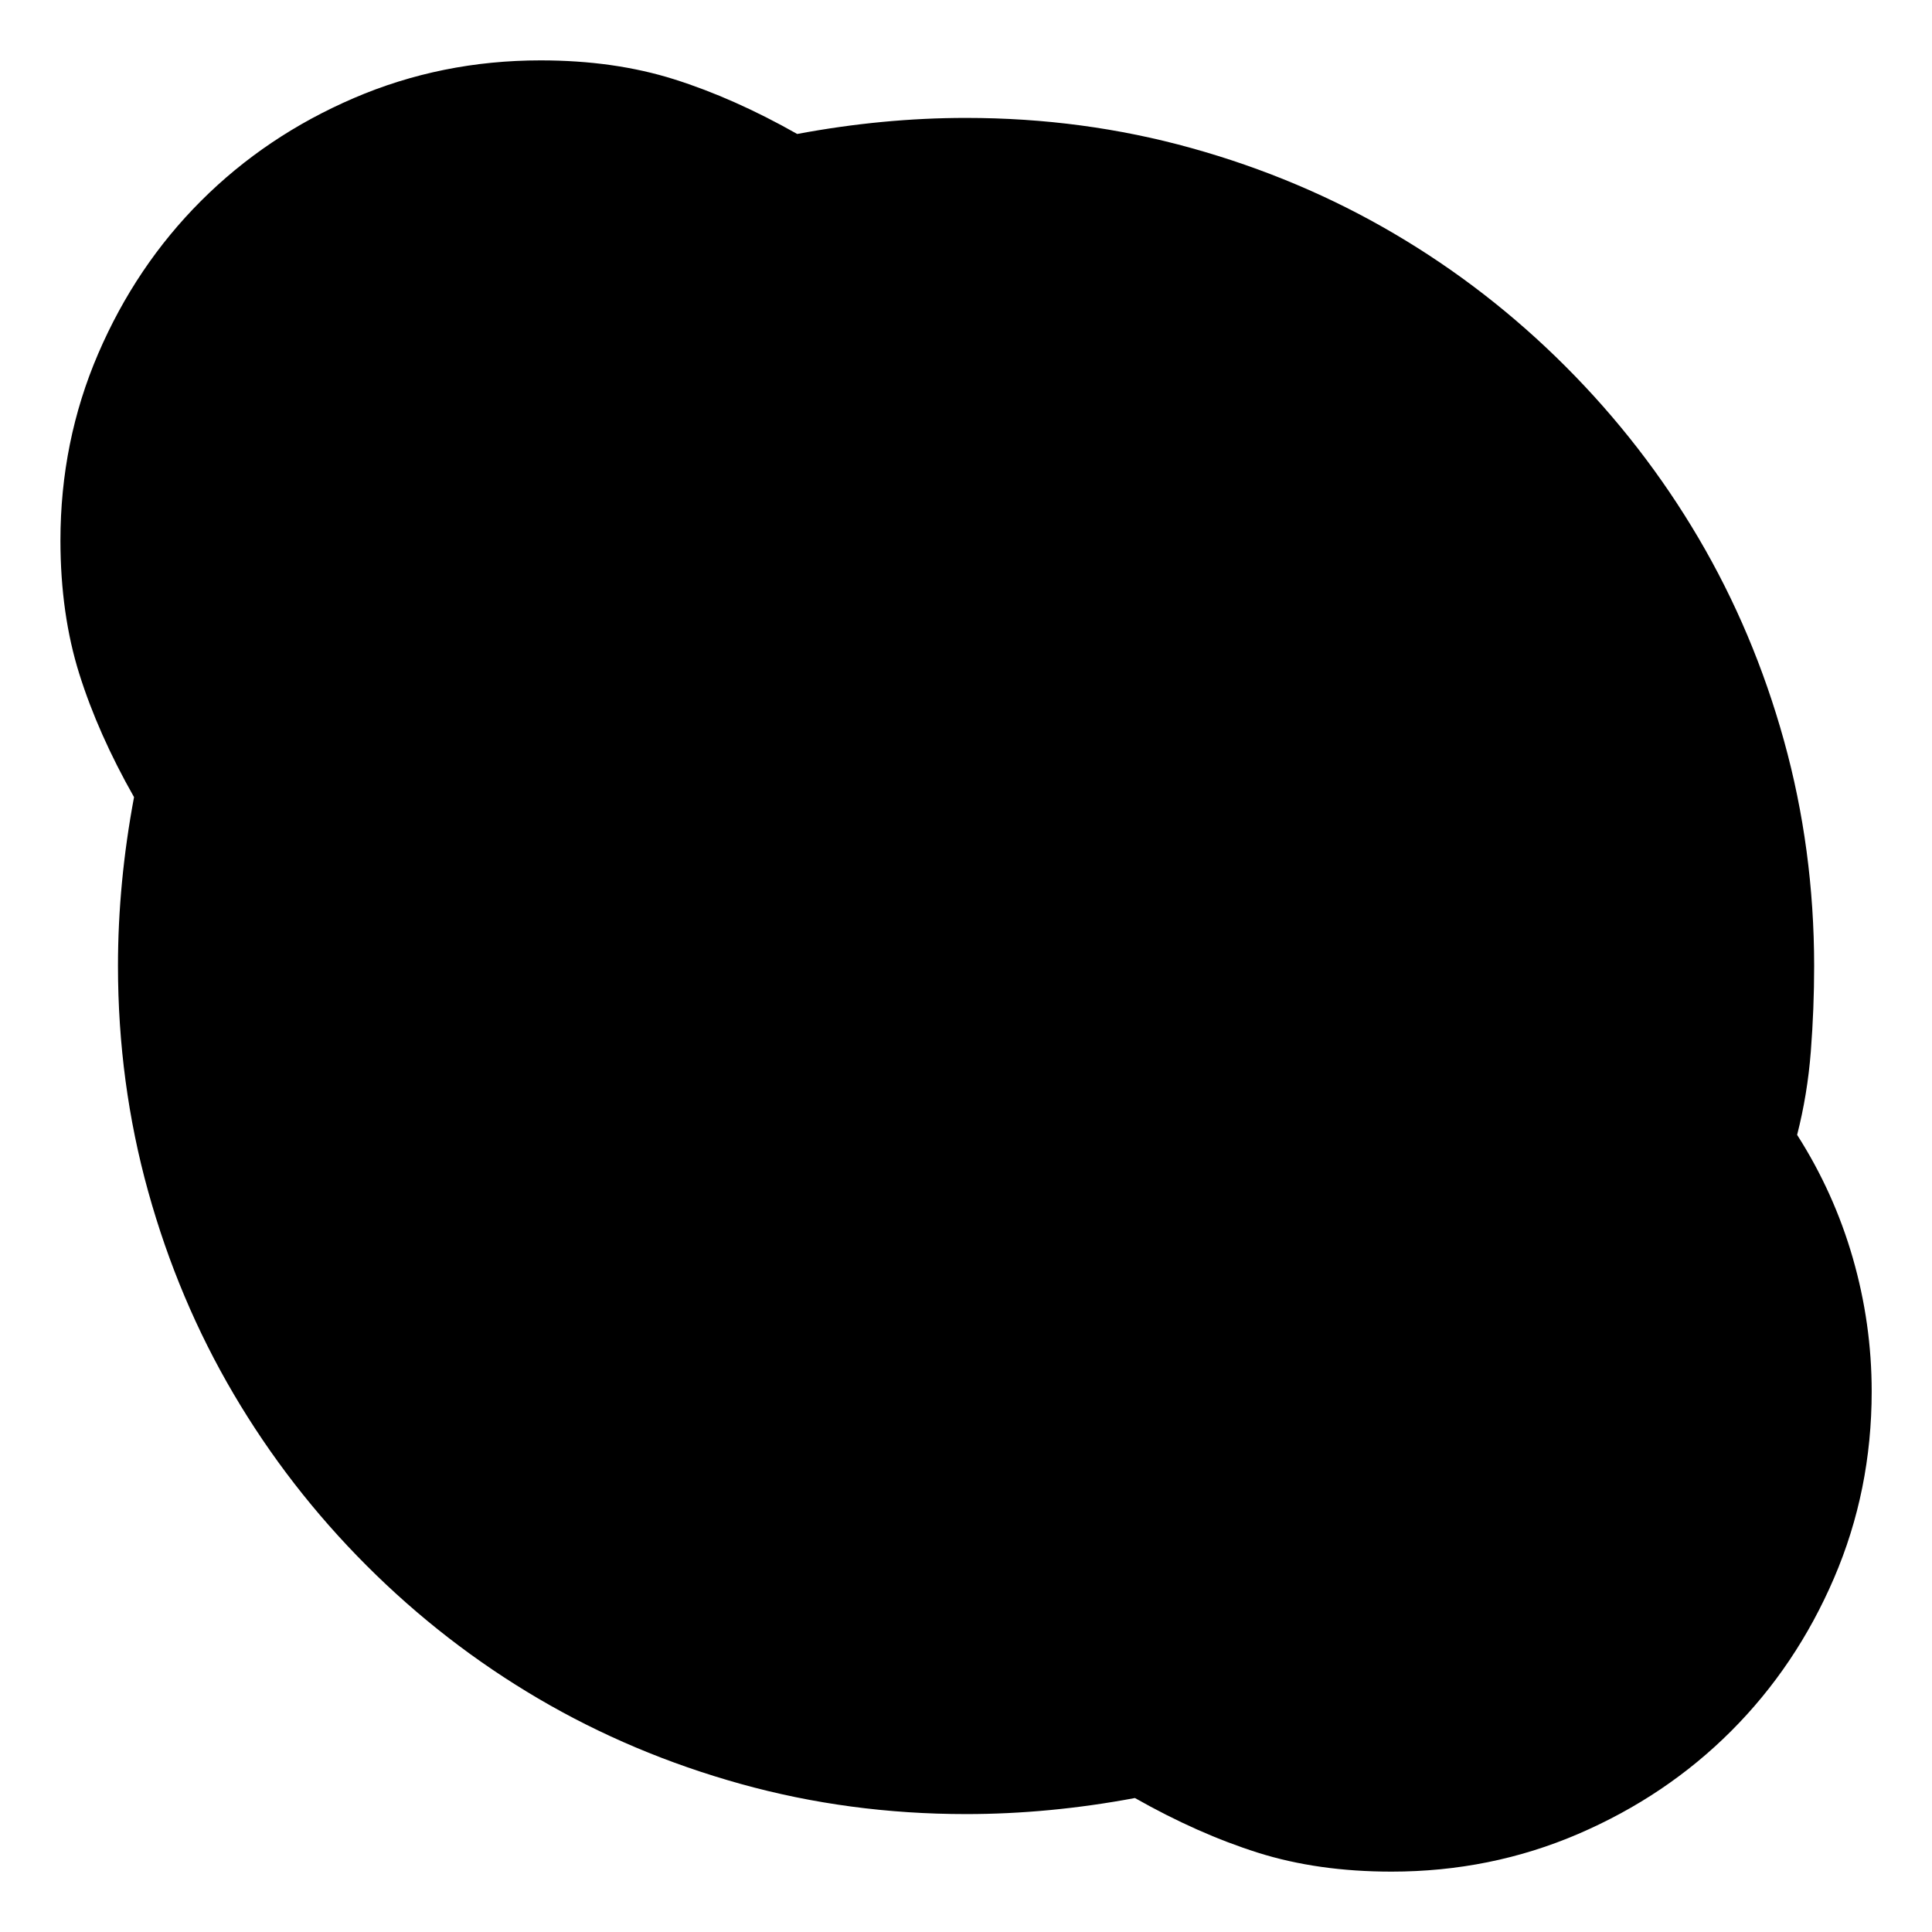 <!-- Generated by IcoMoon.io -->
<svg version="1.1" xmlns="http://www.w3.org/2000/svg" width="32" height="32" viewBox="0 0 32 32">
<title>uniF27D</title>
<path d="M29.766 18.797q0.609 0.953 0.922 2.039t0.313 2.211q0 1.641-0.625 3.094t-1.703 2.531-2.531 1.703-3.094 0.625q-1.219 0-2.211-0.313t-2.039-0.906q-1.422 0.266-2.797 0.266-1.938 0-3.734-0.5t-3.352-1.414-2.844-2.203-2.203-2.844-1.414-3.352-0.5-3.734q0-1.375 0.266-2.797-0.594-1.047-0.906-2.039t-0.313-2.211q0-1.641 0.625-3.094t1.703-2.531 2.531-1.703 3.094-0.625q1.219 0 2.211 0.313t2.039 0.906q1.422-0.266 2.797-0.266 1.938 0 3.734 0.5t3.352 1.414 2.844 2.203 2.203 2.844 1.414 3.352 0.5 3.734q0 0.703-0.055 1.414t-0.227 1.383z"></path>
</svg>
